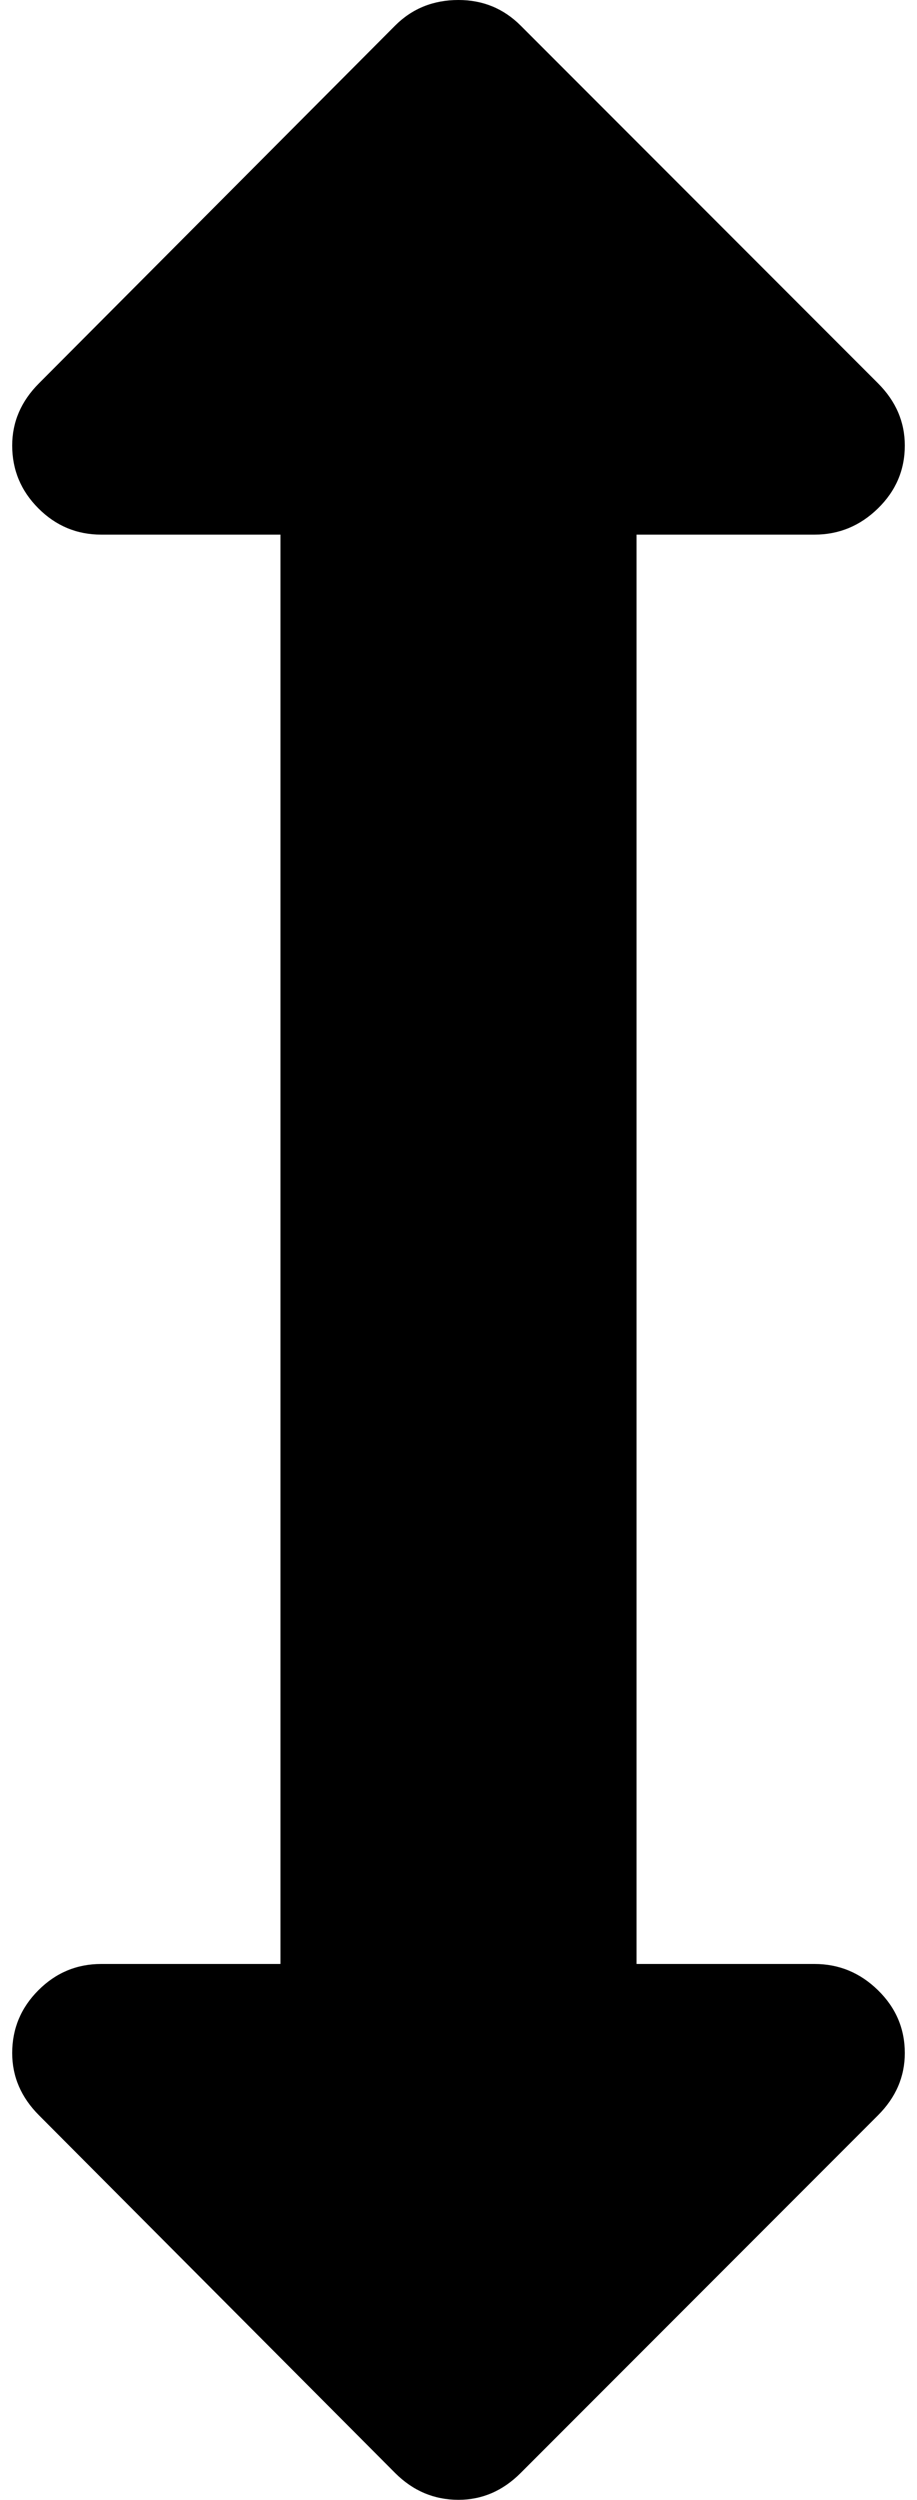 <?xml version="1.0" standalone="no"?>
<!DOCTYPE svg PUBLIC "-//W3C//DTD SVG 1.1//EN" "http://www.w3.org/Graphics/SVG/1.1/DTD/svg11.dtd" >
<svg xmlns="http://www.w3.org/2000/svg" xmlns:xlink="http://www.w3.org/1999/xlink" version="1.1" viewBox="-10 0 752 2048">
   <path fill="currentColor"
d="M732 365q0 30 -22 51.5t-52 21.5h-146v1171h146q30 0 52 21.5t22 51.5q0 29 -22 51l-293 293q-22 22 -51 22q-30 0 -52 -22l-292 -293q-22 -22 -22 -51q0 -30 21.5 -51.5t51.5 -21.5h147v-1171h-147q-30 0 -51.5 -21.5t-21.5 -51.5q0 -29 22 -51l292 -293q21 -21 52 -21
q30 0 51 21l293 293q22 22 22 51z" />
</svg>

